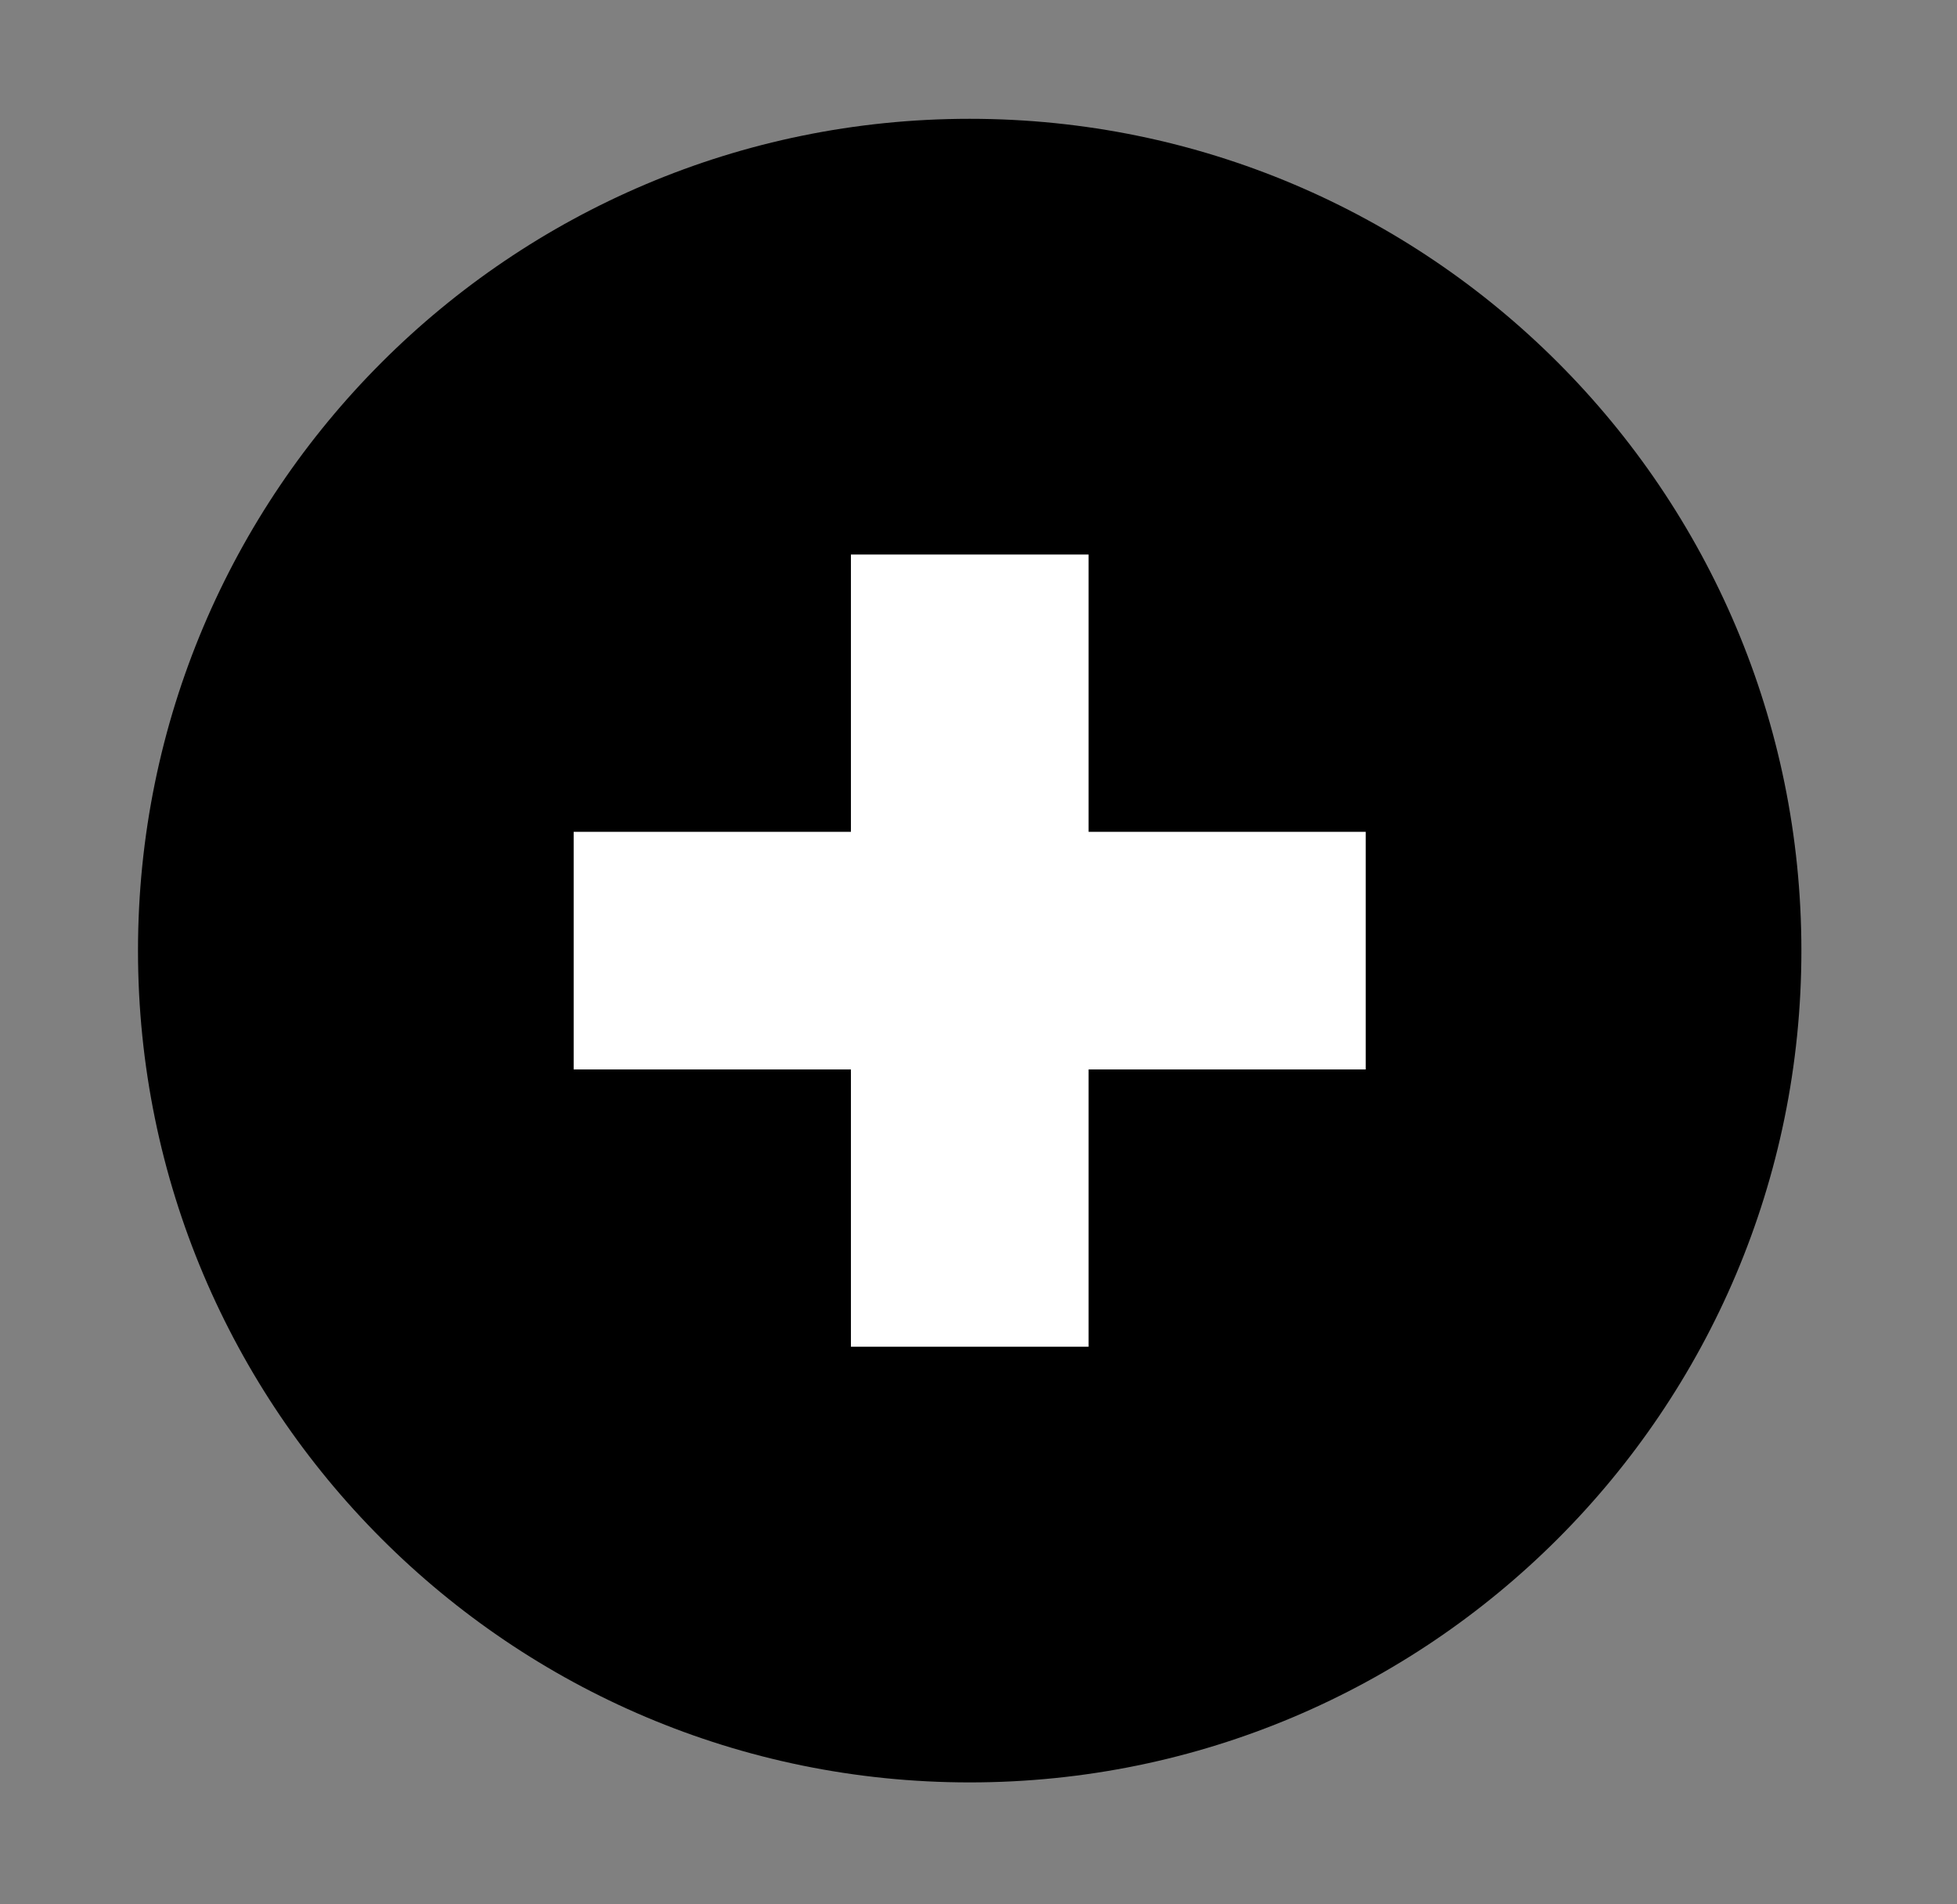 <svg width="37" height="36" viewBox="0 0 37 36" fill="none" xmlns="http://www.w3.org/2000/svg">
<rect x="0" y="0" width="37" height="36" fill="#808080" stroke="none"/>
<path d="M18.334 33.695C27.018 33.695 34.058 26.655 34.058 17.971C34.058 9.286 27.018 2.246 18.334 2.246C9.649 2.246 2.609 9.286 2.609 17.971C2.609 26.655 9.649 33.695 18.334 33.695Z" fill="black"/>
<path d="M16.088 10.483H20.581V25.459H16.088V10.483Z" fill="white"/>
<path d="M10.846 15.725H25.821V20.217H10.846V15.725Z" fill="white"/>
</svg>
